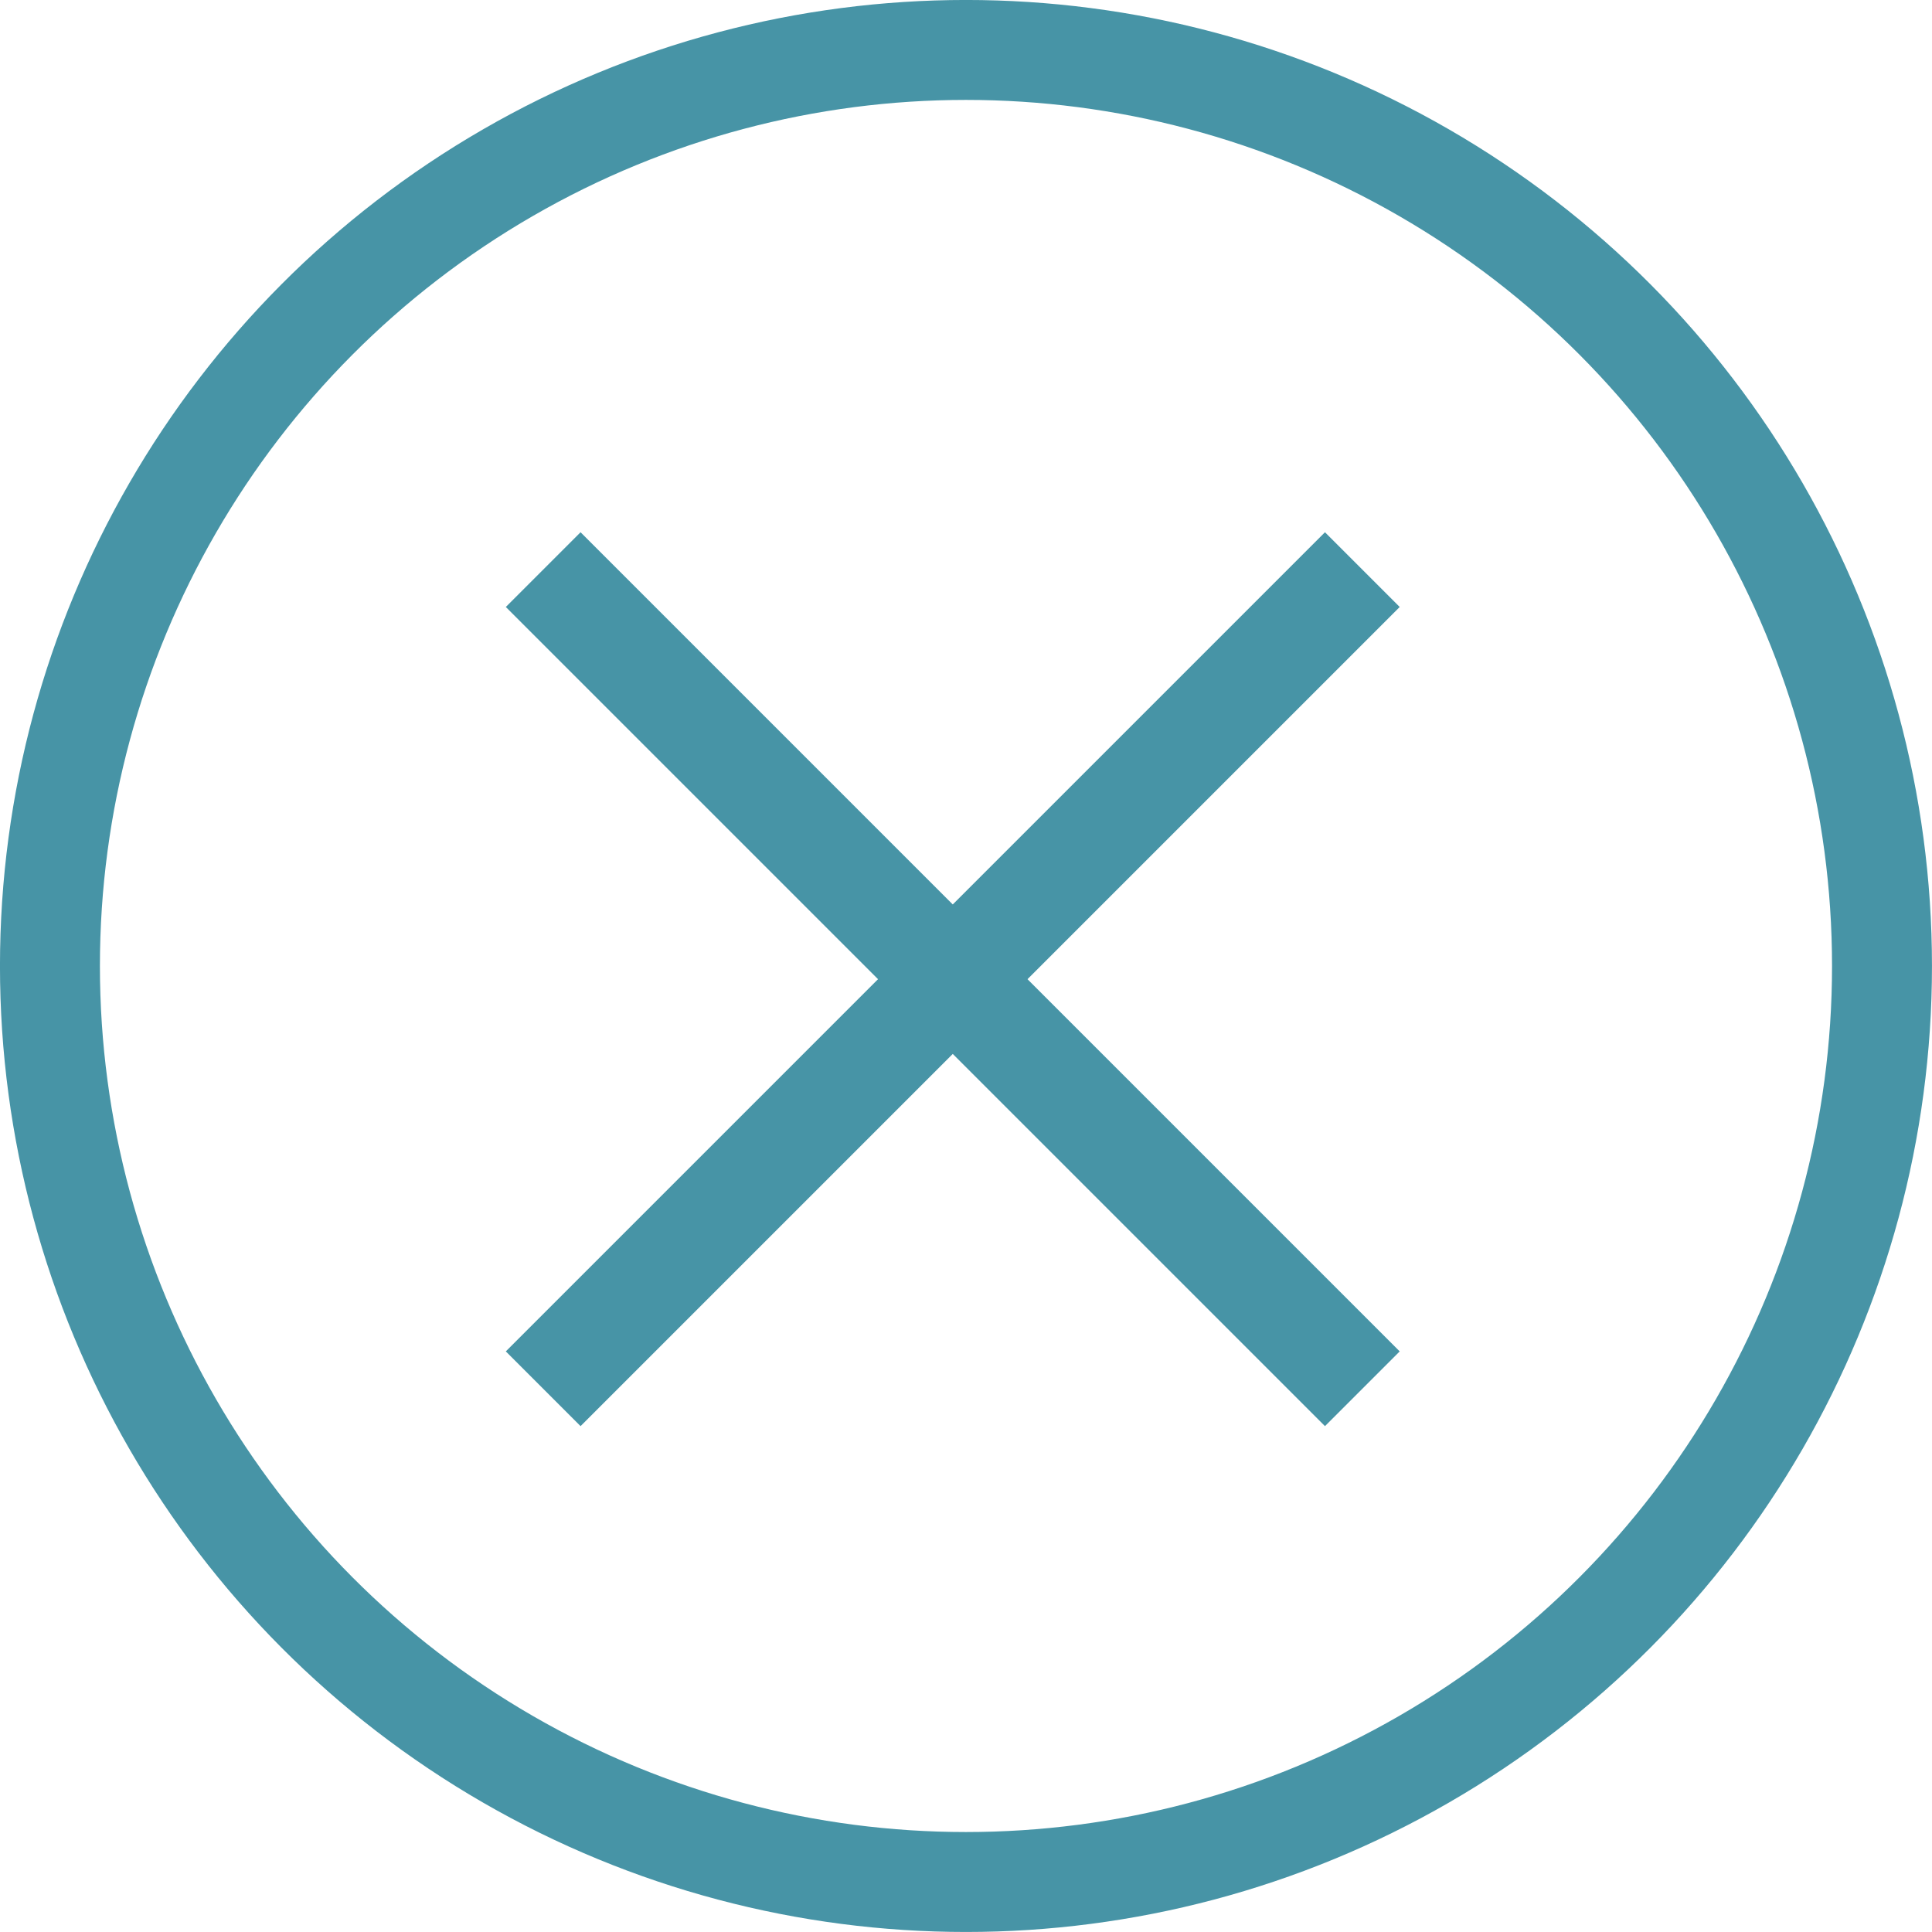 <?xml version="1.0" encoding="utf-8"?>
<!-- Generator: Adobe Illustrator 16.0.0, SVG Export Plug-In . SVG Version: 6.00 Build 0)  -->
<!DOCTYPE svg PUBLIC "-//W3C//DTD SVG 1.1//EN" "http://www.w3.org/Graphics/SVG/1.1/DTD/svg11.dtd">
<svg version="1.1" id="Layer_1" xmlns="http://www.w3.org/2000/svg" xmlns:xlink="http://www.w3.org/1999/xlink" x="0px" y="0px"
	 width="36.557px" height="36.557px" viewBox="0 0 36.557 36.557" enable-background="new 0 0 36.557 36.557" xml:space="preserve">
<circle fill="none" stroke="#4794A6" stroke-width="1.891" stroke-miterlimit="10" cx="18.278" cy="18.278" r="17.333"/>
<line fill="none" stroke="#4794A6" stroke-width="2" stroke-miterlimit="10" x1="25.778" y1="10.778" x2="10.278" y2="26.278"/>
<line fill="none" stroke="#4794A6" stroke-width="2" stroke-miterlimit="10" x1="25.778" y1="26.278" x2="10.278" y2="10.778"/>
</svg>
